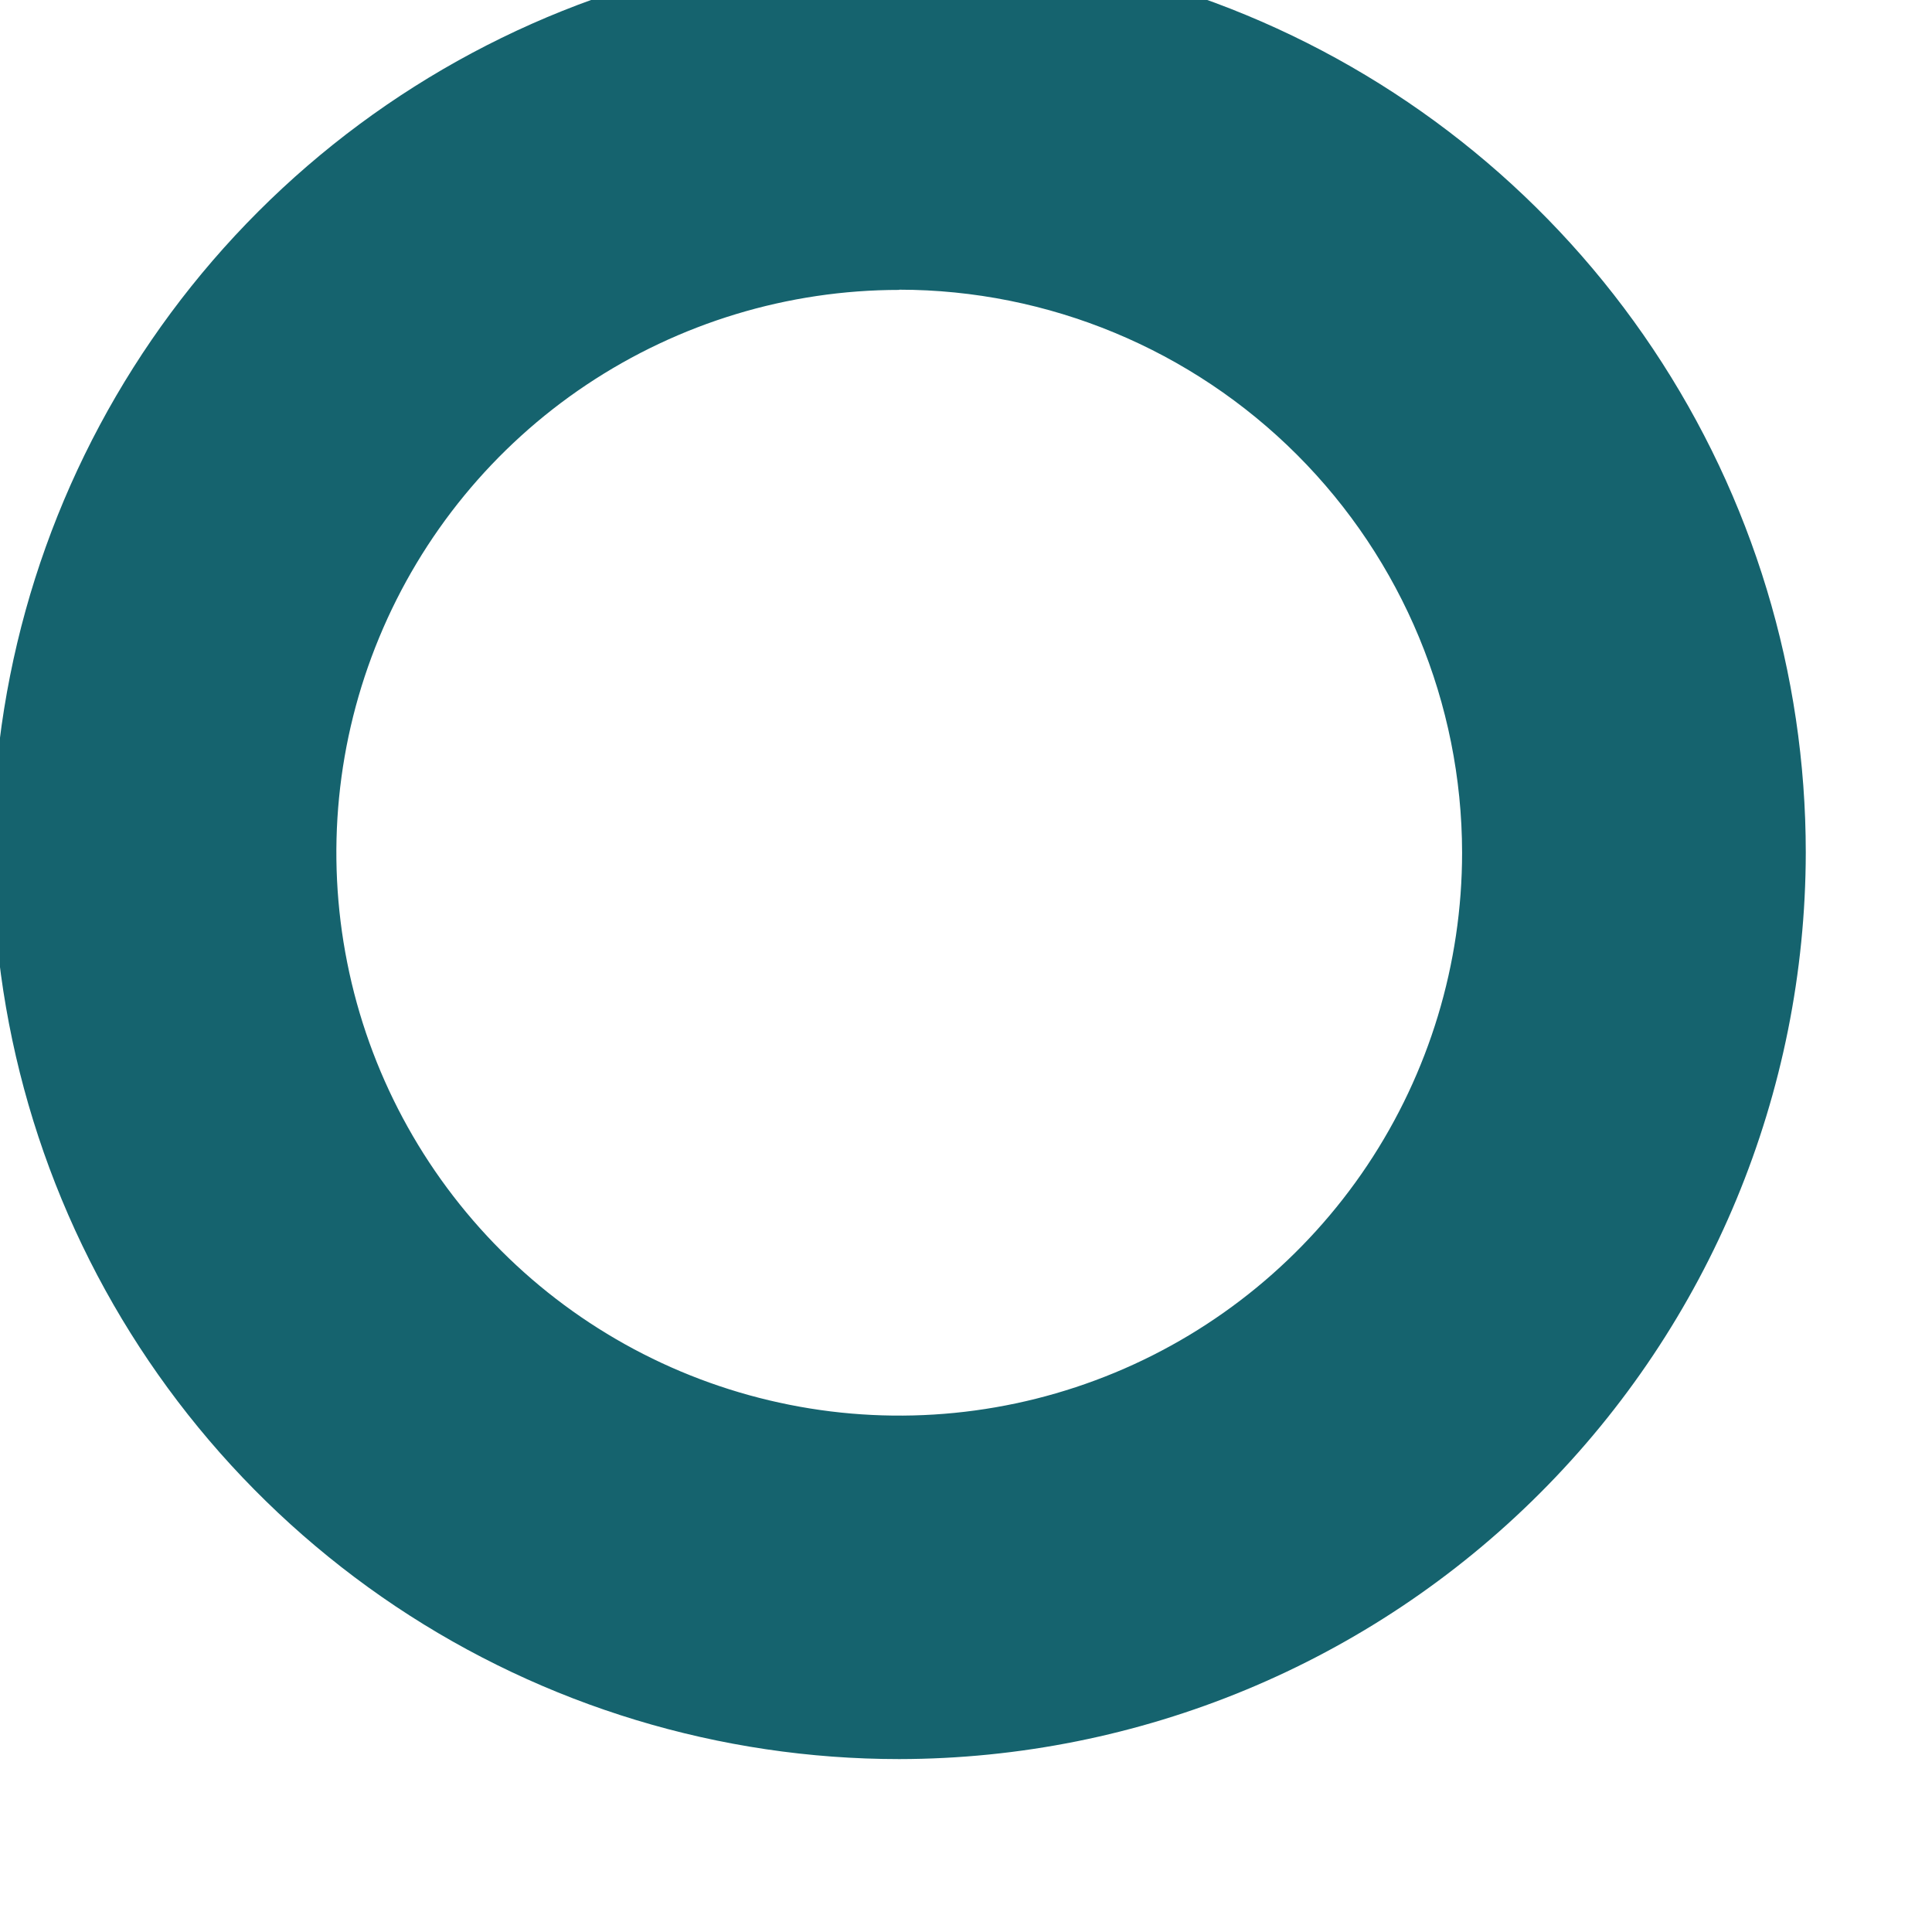 <svg width="18" height="18" viewBox="0 0 18 18" fill="none" xmlns="http://www.w3.org/2000/svg" xmlns:xlink="http://www.w3.org/1999/xlink">
<path d="M8.378,16.389C6.708,16.389 5.075,15.894 3.686,14.966C2.297,14.037 1.214,12.718 0.575,11.175C-0.064,9.632 -0.232,7.934 0.094,6.295C0.42,4.657 1.225,3.152 2.406,1.971C3.587,0.79 5.092,-0.015 6.73,-0.341C8.369,-0.667 10.067,-0.499 11.61,0.14C13.153,0.779 14.473,1.862 15.401,3.251C16.329,4.64 16.824,6.272 16.824,7.943C16.821,10.182 15.931,12.329 14.347,13.912C12.764,15.496 10.617,16.386 8.378,16.389ZM8.378,2.701C7.341,2.701 6.327,3.009 5.464,3.585C4.602,4.161 3.93,4.98 3.533,5.939C3.136,6.897 3.032,7.951 3.235,8.969C3.437,9.986 3.937,10.92 4.671,11.654C5.404,12.387 6.339,12.886 7.356,13.088C8.374,13.291 9.428,13.186 10.386,12.789C11.344,12.392 12.163,11.719 12.739,10.857C13.315,9.994 13.622,8.98 13.622,7.943C13.62,6.553 13.067,5.22 12.084,4.237C11.101,3.254 9.768,2.7 8.378,2.699L8.378,2.701Z" fill="#15636E"/>
</svg>
